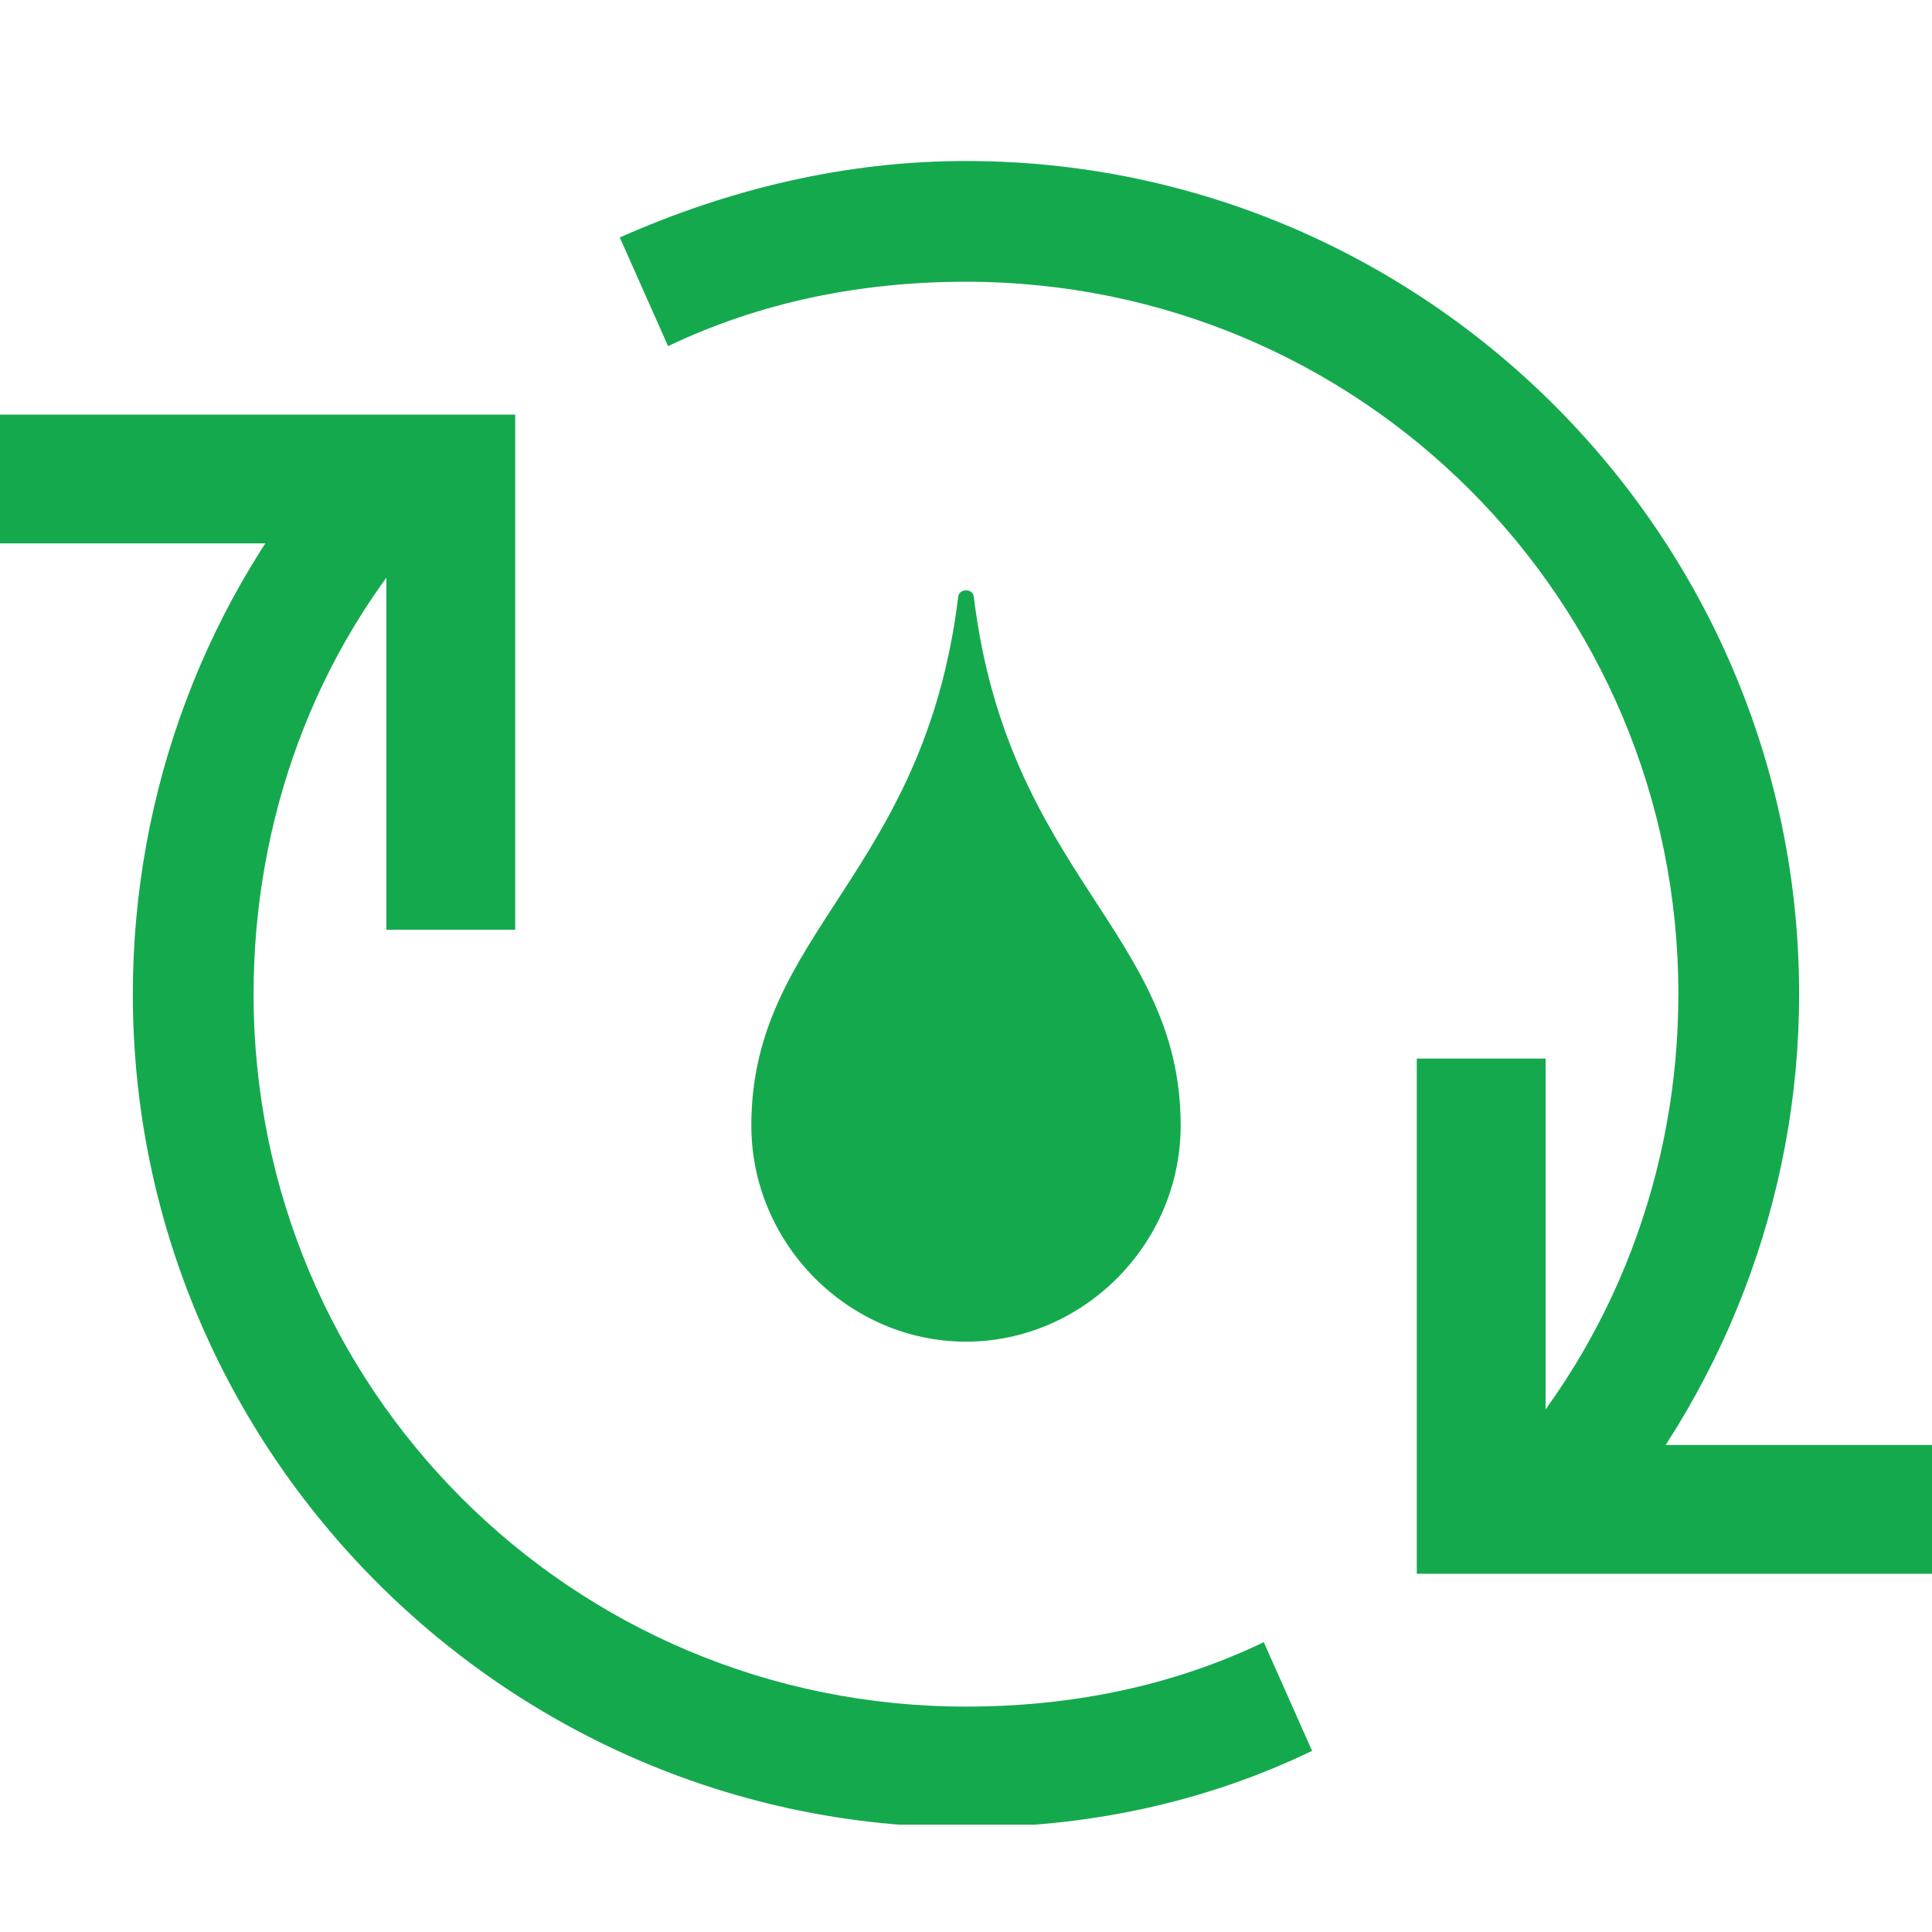 <svg width="36" height="36" viewBox="0 0 36 36" fill="none" xmlns="http://www.w3.org/2000/svg">
<g clip-path="url(#clip0)">
<path d="M18 34.05C9.45 34.05 2.475 27.075 2.475 18.525C2.475 14.775 3.825 11.1 6.375 8.25L8.025 9.75C5.85 12.15 4.725 15.3 4.725 18.525C4.725 25.875 10.65 31.8 18 31.8C19.95 31.8 21.825 31.425 23.549 30.6L24.449 32.625C22.424 33.6 20.25 34.05 18 34.05Z" fill="#15A94E"/>
<path d="M29.549 28.875L27.899 27.375C30.074 24.975 31.274 21.825 31.274 18.525C31.274 11.175 25.349 5.25 17.999 5.25C16.049 5.25 14.174 5.625 12.449 6.45L11.549 4.425C13.574 3.525 15.749 3 17.999 3C26.549 3 33.524 9.975 33.524 18.525C33.524 22.35 32.099 26.025 29.549 28.875Z" fill="#15A94E"/>
<path d="M9.6 17.325H7.2V10.125H0V7.725H9.6V17.325Z" fill="#15A94E"/>
<path d="M36 29.325H26.4V19.725H28.8V26.925H36V29.325Z" fill="#15A94E"/>
<path d="M17.855 11.117C17.874 10.961 18.126 10.961 18.145 11.117C18.776 16.3 22 17.368 22 20.97C22 23.196 20.169 25 18 25C15.831 25 14 23.196 14 20.97C14 17.368 17.224 16.3 17.855 11.117Z" fill="#15A94E"/>
</g>
<defs>
<clipPath id="clip0">
<rect y="2" width="36" height="32" fill="white"/>
</clipPath>
</defs>
</svg>
